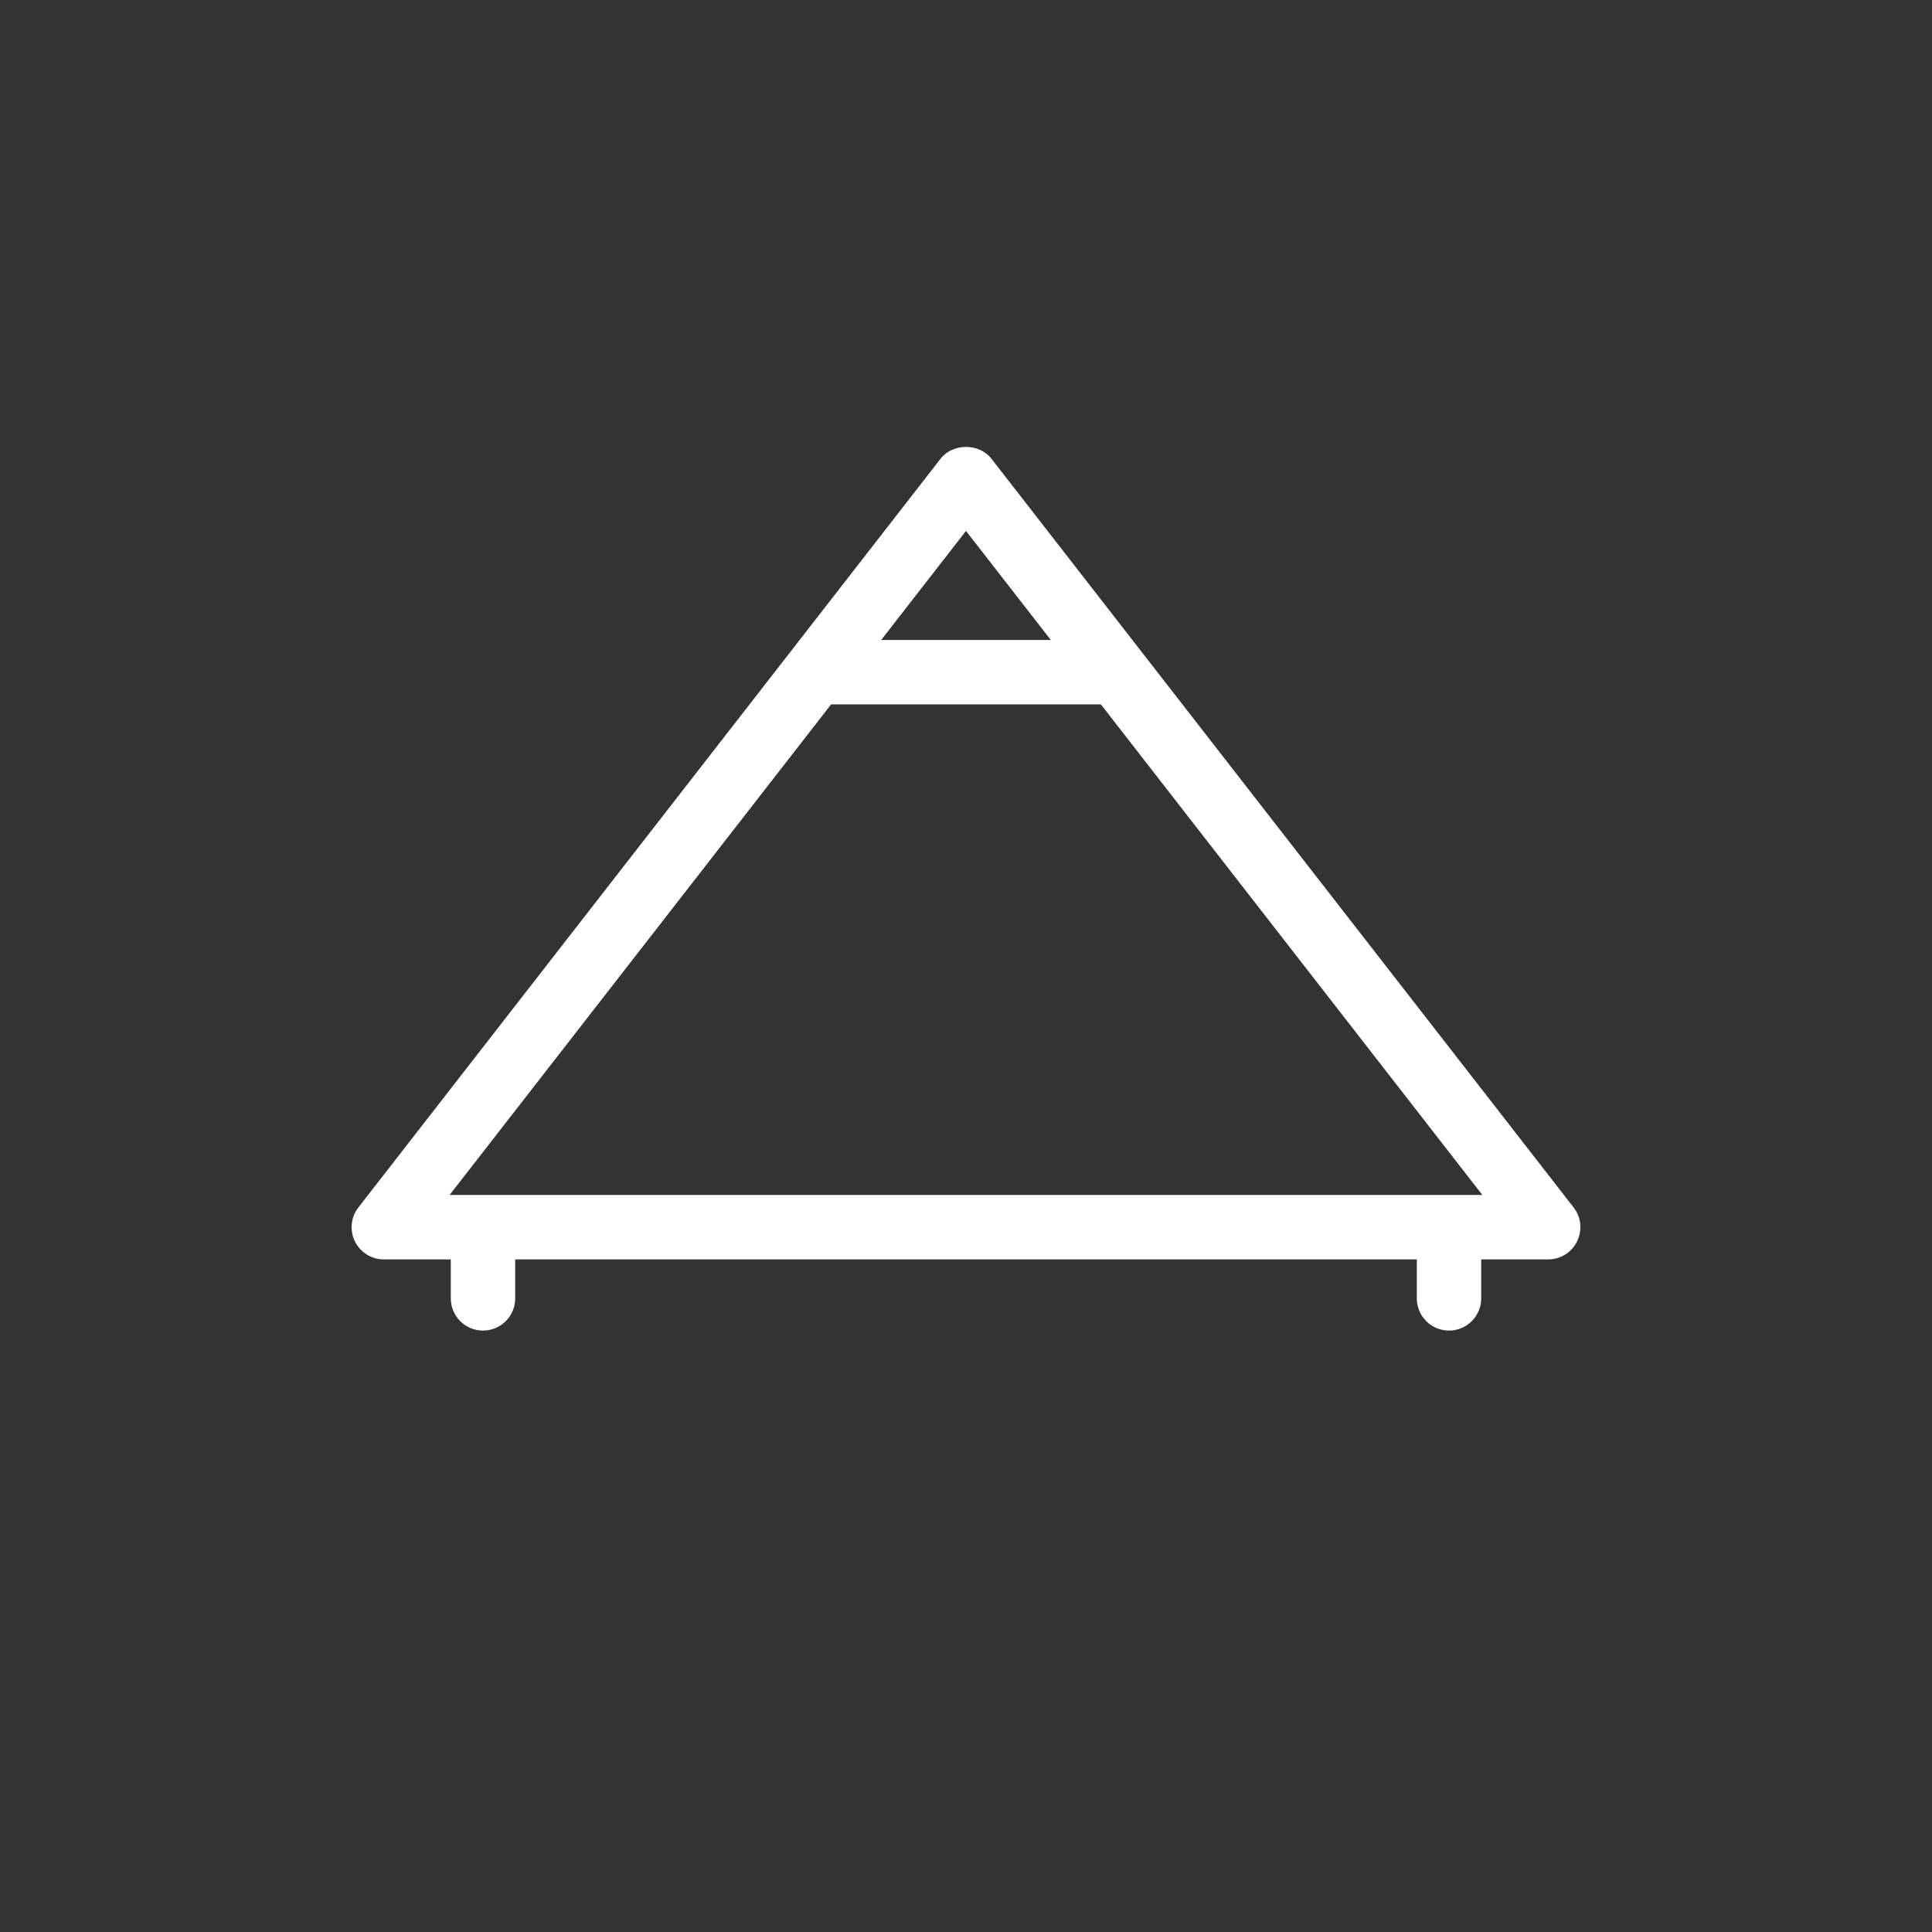 ﻿<?xml version="1.0" encoding="utf-8"?>
<!-- Generator: Adobe Illustrator 17.1.0, SVG Export Plug-In . SVG Version: 6.00 Build 0)  -->
<!DOCTYPE svg PUBLIC "-//W3C//DTD SVG 1.1//EN" "http://www.w3.org/Graphics/SVG/1.1/DTD/svg11.dtd">
<svg version="1.1" xmlns:x="http://ns.adobe.com/Extensibility/1.0/" xmlns:i="http://ns.adobe.com/AdobeIllustrator/10.0/" xmlns:graph="http://ns.adobe.com/Graphs/1.0/"
	 xmlns="http://www.w3.org/2000/svg" xmlns:xlink="http://www.w3.org/1999/xlink" xmlns:a="http://ns.adobe.com/AdobeSVGViewerExtensions/3.0/"
	 x="0px" y="0px" viewBox="0 0 60 60" enable-background="new 0 0 60 60" xml:space="preserve">
<rect x="0" y="0" width="60" height="60" fill="#333333" stroke="none"/>
<g id="фон">
</g>
<g id="контент">
	<path fill="#FFF" d="M48.87,37.498L30.789,14.245c-0.379-0.487-1.199-0.487-1.578,0
		L11.13,37.498c-0.234,0.301-0.277,0.71-0.109,1.053s0.517,0.561,0.898,0.561
		h2.081v1.21c0,0.552,0.447,1,1,1s1-0.448,1-1v-1.21h28v1.21c0,0.552,0.447,1,1,1
		s1-0.448,1-1v-1.21h2.08c0.382,0,0.73-0.217,0.898-0.561
		S49.104,37.799,48.87,37.498z M30,16.488L32.634,19.875h-5.268L30,16.488z
		 M13.963,37.111L25.811,21.875h8.378l11.847,15.236H13.963z"/>
</g>
<g id="Линейка" display="none">
</g>
<g id="Направляющие" display="none">
</g>
</svg>
